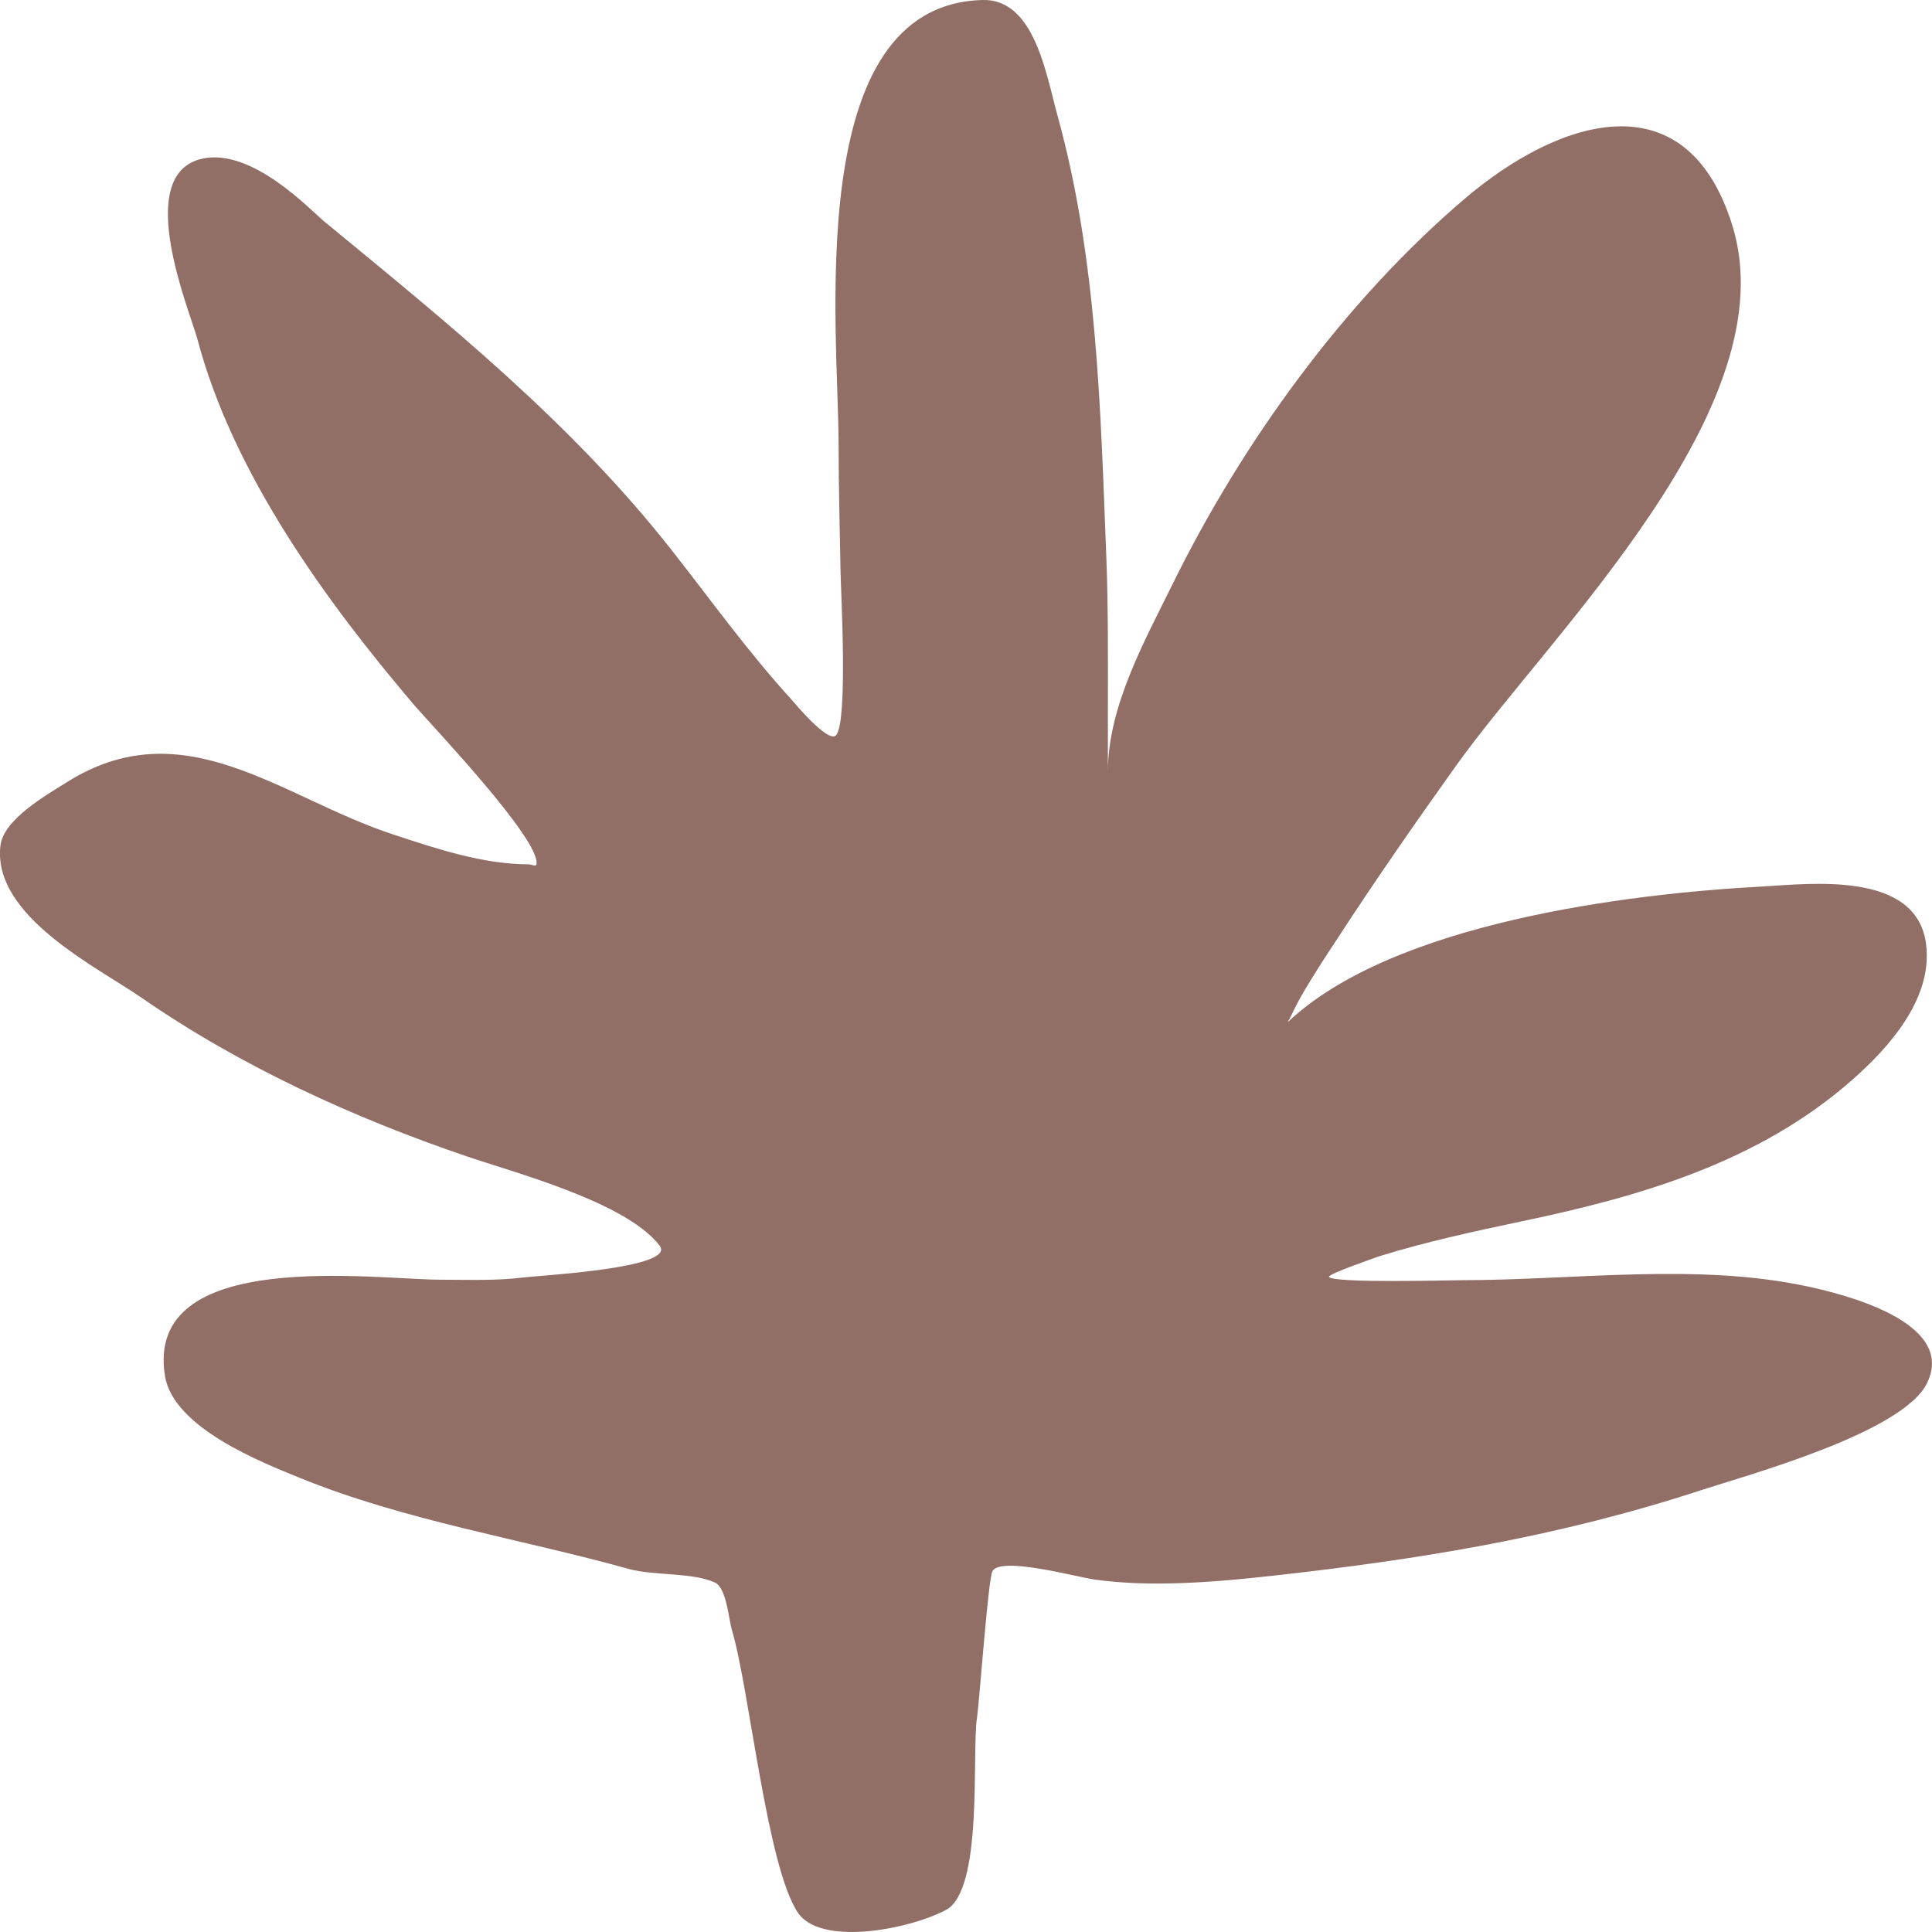 <svg width="16" height="16" viewBox="0 0 16 16" fill="none" xmlns="http://www.w3.org/2000/svg">
<path fill-rule="evenodd" clip-rule="evenodd" d="M7.833 15.818C7.522 15.981 6.796 16.119 6.608 15.84C6.351 15.46 6.207 13.99 6.062 13.501C6.034 13.409 6.018 13.152 5.921 13.106C5.739 13.021 5.413 13.05 5.21 12.994C4.313 12.744 3.347 12.592 2.483 12.239C2.179 12.115 1.435 11.827 1.366 11.394C1.194 10.322 3.104 10.598 3.652 10.598C3.881 10.598 4.11 10.608 4.338 10.579C4.477 10.562 5.605 10.502 5.463 10.316C5.187 9.955 4.26 9.711 3.864 9.576C2.93 9.258 1.997 8.833 1.177 8.266C0.809 8.011 -0.069 7.585 0.004 7C0.032 6.783 0.387 6.583 0.547 6.482C1.523 5.862 2.33 6.607 3.254 6.91C3.612 7.028 3.999 7.158 4.379 7.158C4.4 7.158 4.439 7.18 4.443 7.158C4.479 6.954 3.564 5.996 3.431 5.84C2.705 4.987 1.93 3.925 1.635 2.809C1.575 2.583 1.093 1.443 1.675 1.314C2.088 1.223 2.569 1.738 2.684 1.833C3.703 2.672 4.727 3.495 5.556 4.548C5.887 4.969 6.195 5.399 6.556 5.795C6.577 5.818 6.862 6.163 6.925 6.088C7.023 5.97 6.964 4.904 6.961 4.732C6.955 4.384 6.945 4.036 6.945 3.688C6.945 2.732 6.636 0.038 8.138 0C8.567 -0.011 8.664 0.619 8.757 0.954C9.089 2.155 9.114 3.396 9.163 4.638C9.178 5.042 9.175 5.446 9.175 5.851V6.392C9.175 5.848 9.482 5.304 9.713 4.833C10.293 3.655 11.14 2.489 12.131 1.645C12.892 0.997 13.956 0.628 14.344 1.859C14.818 3.362 12.839 5.25 12.063 6.335C11.724 6.809 11.393 7.286 11.075 7.774C10.983 7.914 10.891 8.054 10.806 8.198C10.763 8.27 10.724 8.344 10.689 8.42C10.683 8.434 10.658 8.471 10.669 8.461C11.539 7.642 13.483 7.401 14.589 7.342C14.98 7.321 15.873 7.205 15.951 7.819C16.009 8.27 15.642 8.677 15.337 8.945C14.563 9.626 13.583 9.909 12.609 10.113C12.212 10.197 11.816 10.282 11.428 10.402C11.409 10.409 10.989 10.553 11.006 10.575C11.049 10.629 12.008 10.602 12.103 10.602C13.039 10.602 14.05 10.456 14.971 10.654C15.243 10.713 16.208 10.942 15.959 11.454C15.759 11.866 14.473 12.215 14.091 12.34C12.913 12.726 11.766 12.914 10.536 13.05C10.069 13.102 9.527 13.148 9.058 13.08C8.907 13.058 8.285 12.887 8.219 13.012C8.183 13.079 8.113 14.073 8.09 14.233C8.048 14.526 8.144 15.655 7.833 15.818Z" fill="#916F66"/>
</svg>
